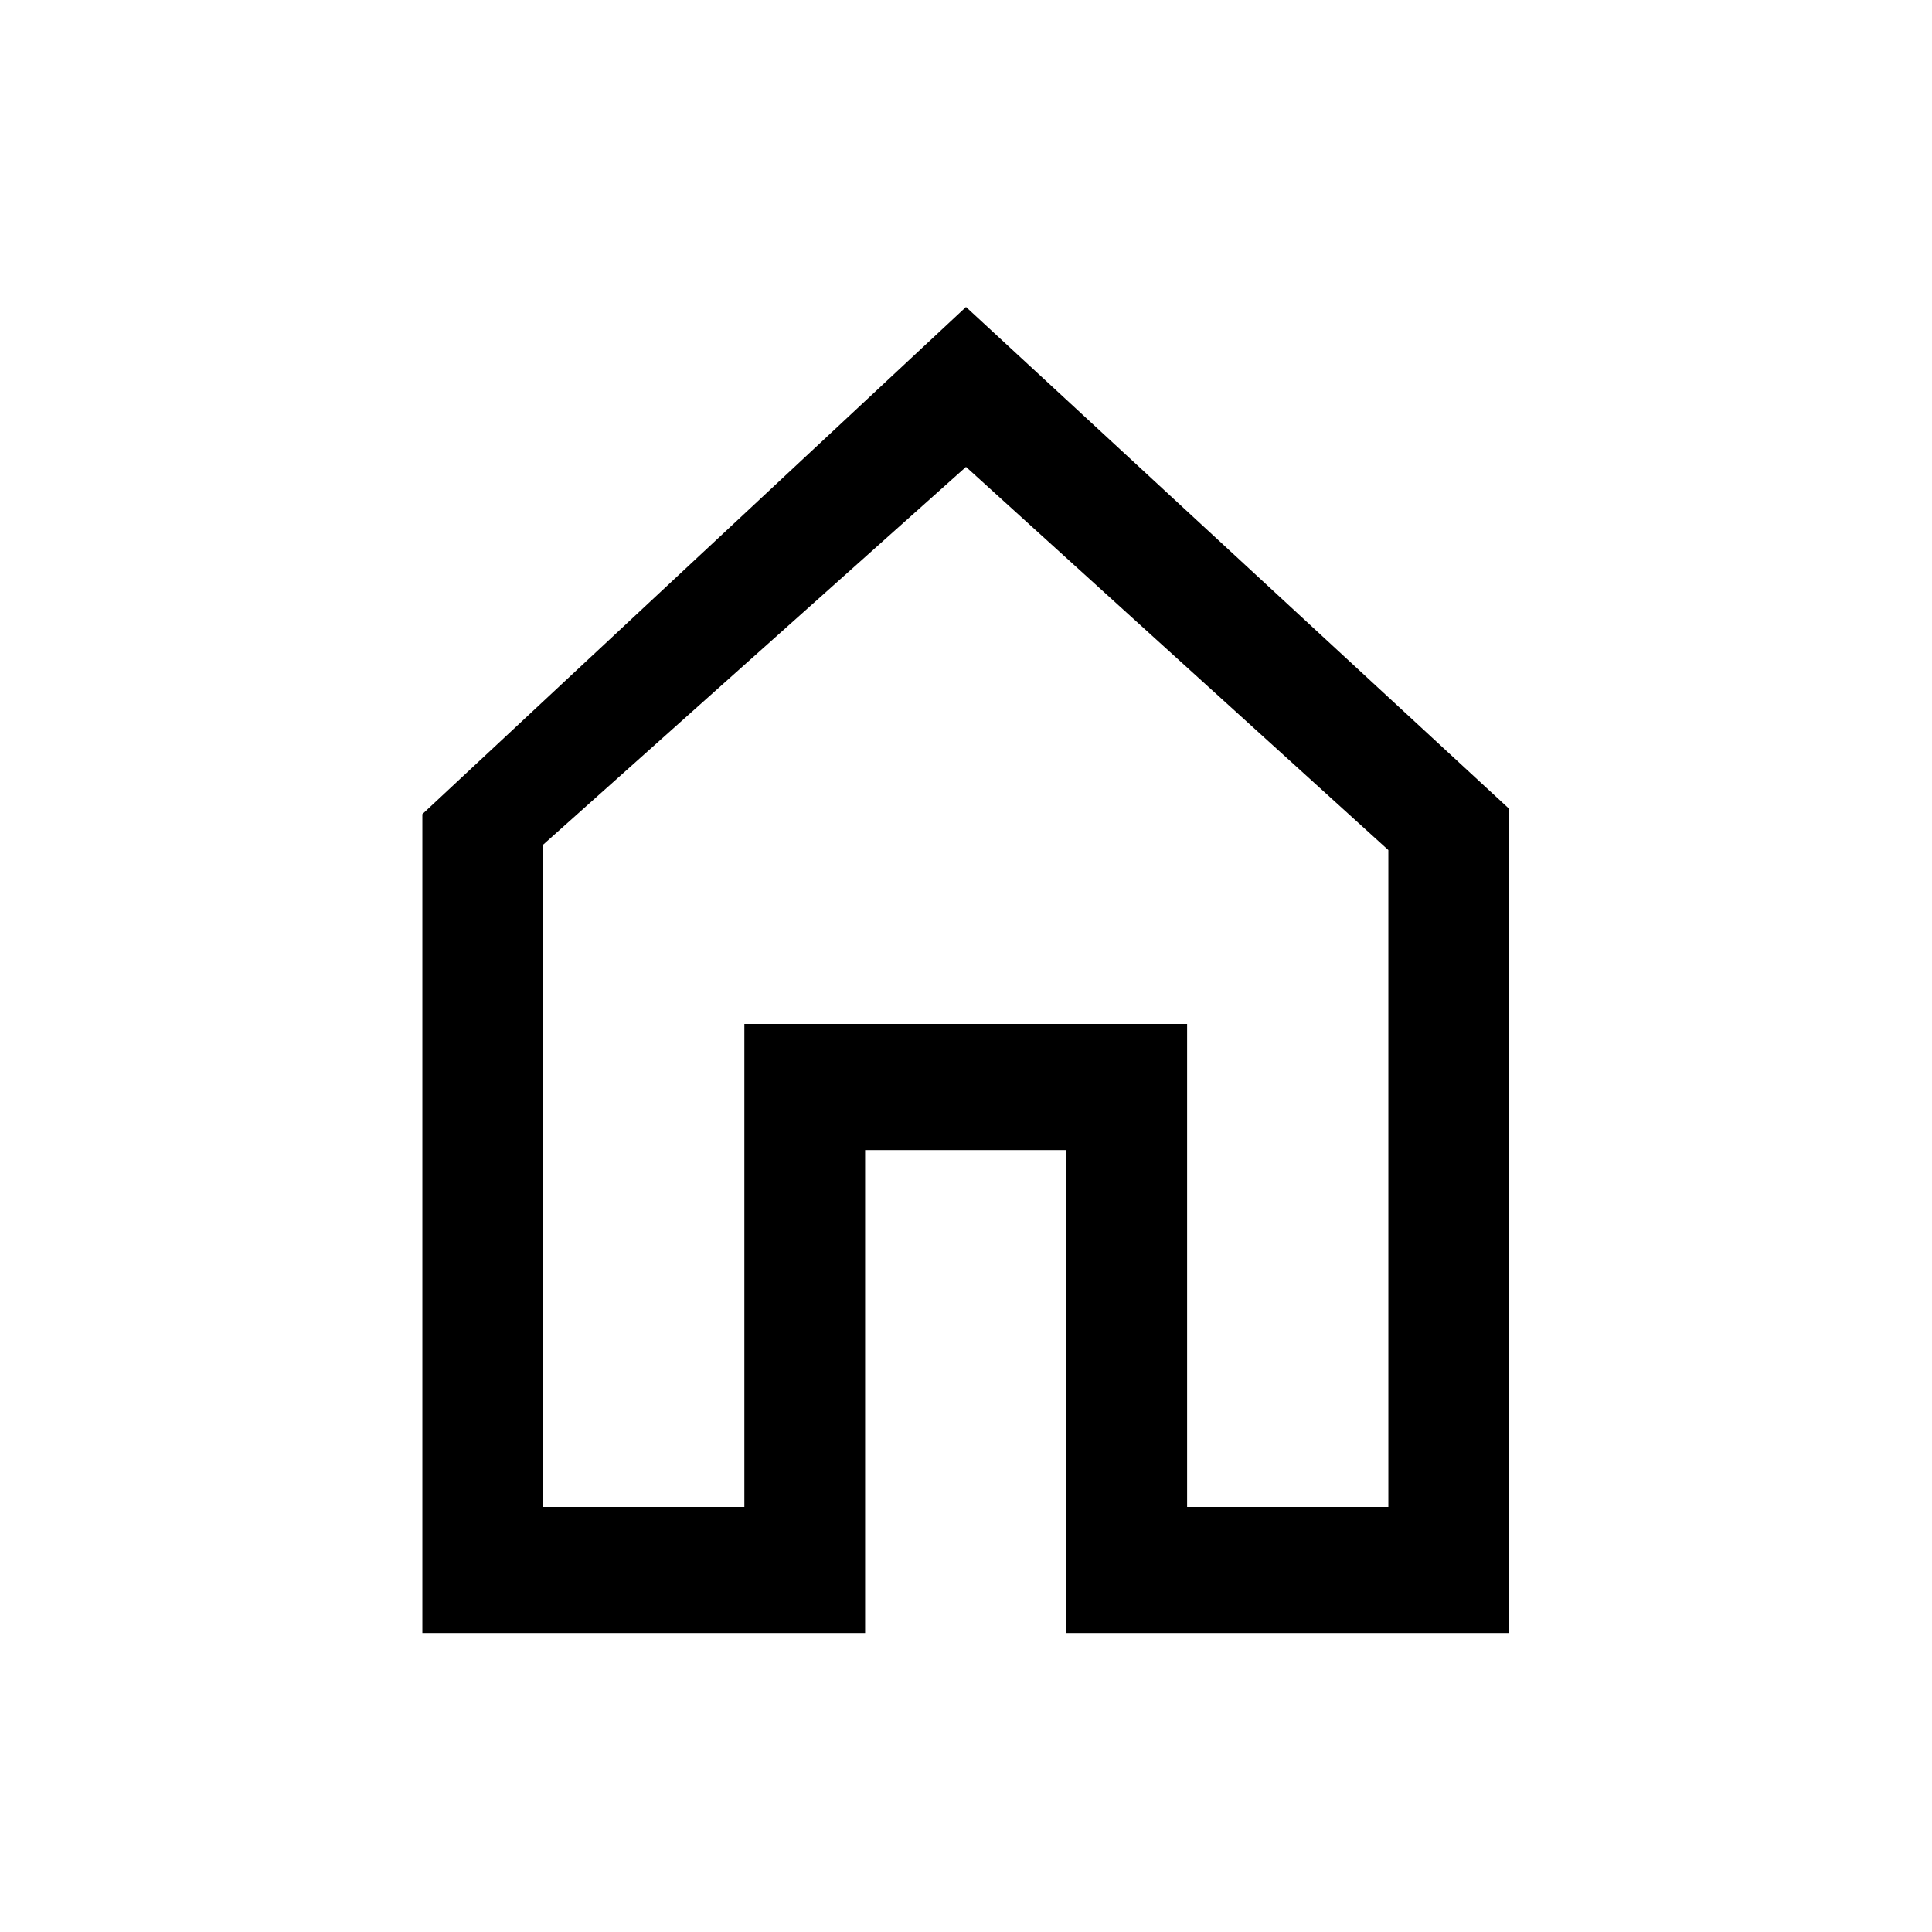 <svg xmlns="http://www.w3.org/2000/svg" viewBox="0 0 36 36"><defs><style>.cls-1{fill:none;}</style></defs><title>WInk-home-prueba</title><g id="Capa_2" data-name="Capa 2"><g id="Capa_1-2" data-name="Capa 1"><rect class="cls-1" width="36" height="36"/><path d="M18,5.72,7.87,15.17V30.43h8.25v-9h3.75v9h8.25V15.07Zm7.87,22.36H22.12v-9H13.87v9H10.12V15.74L18,8.7l7.87,7.14Z"/></g></g></svg>